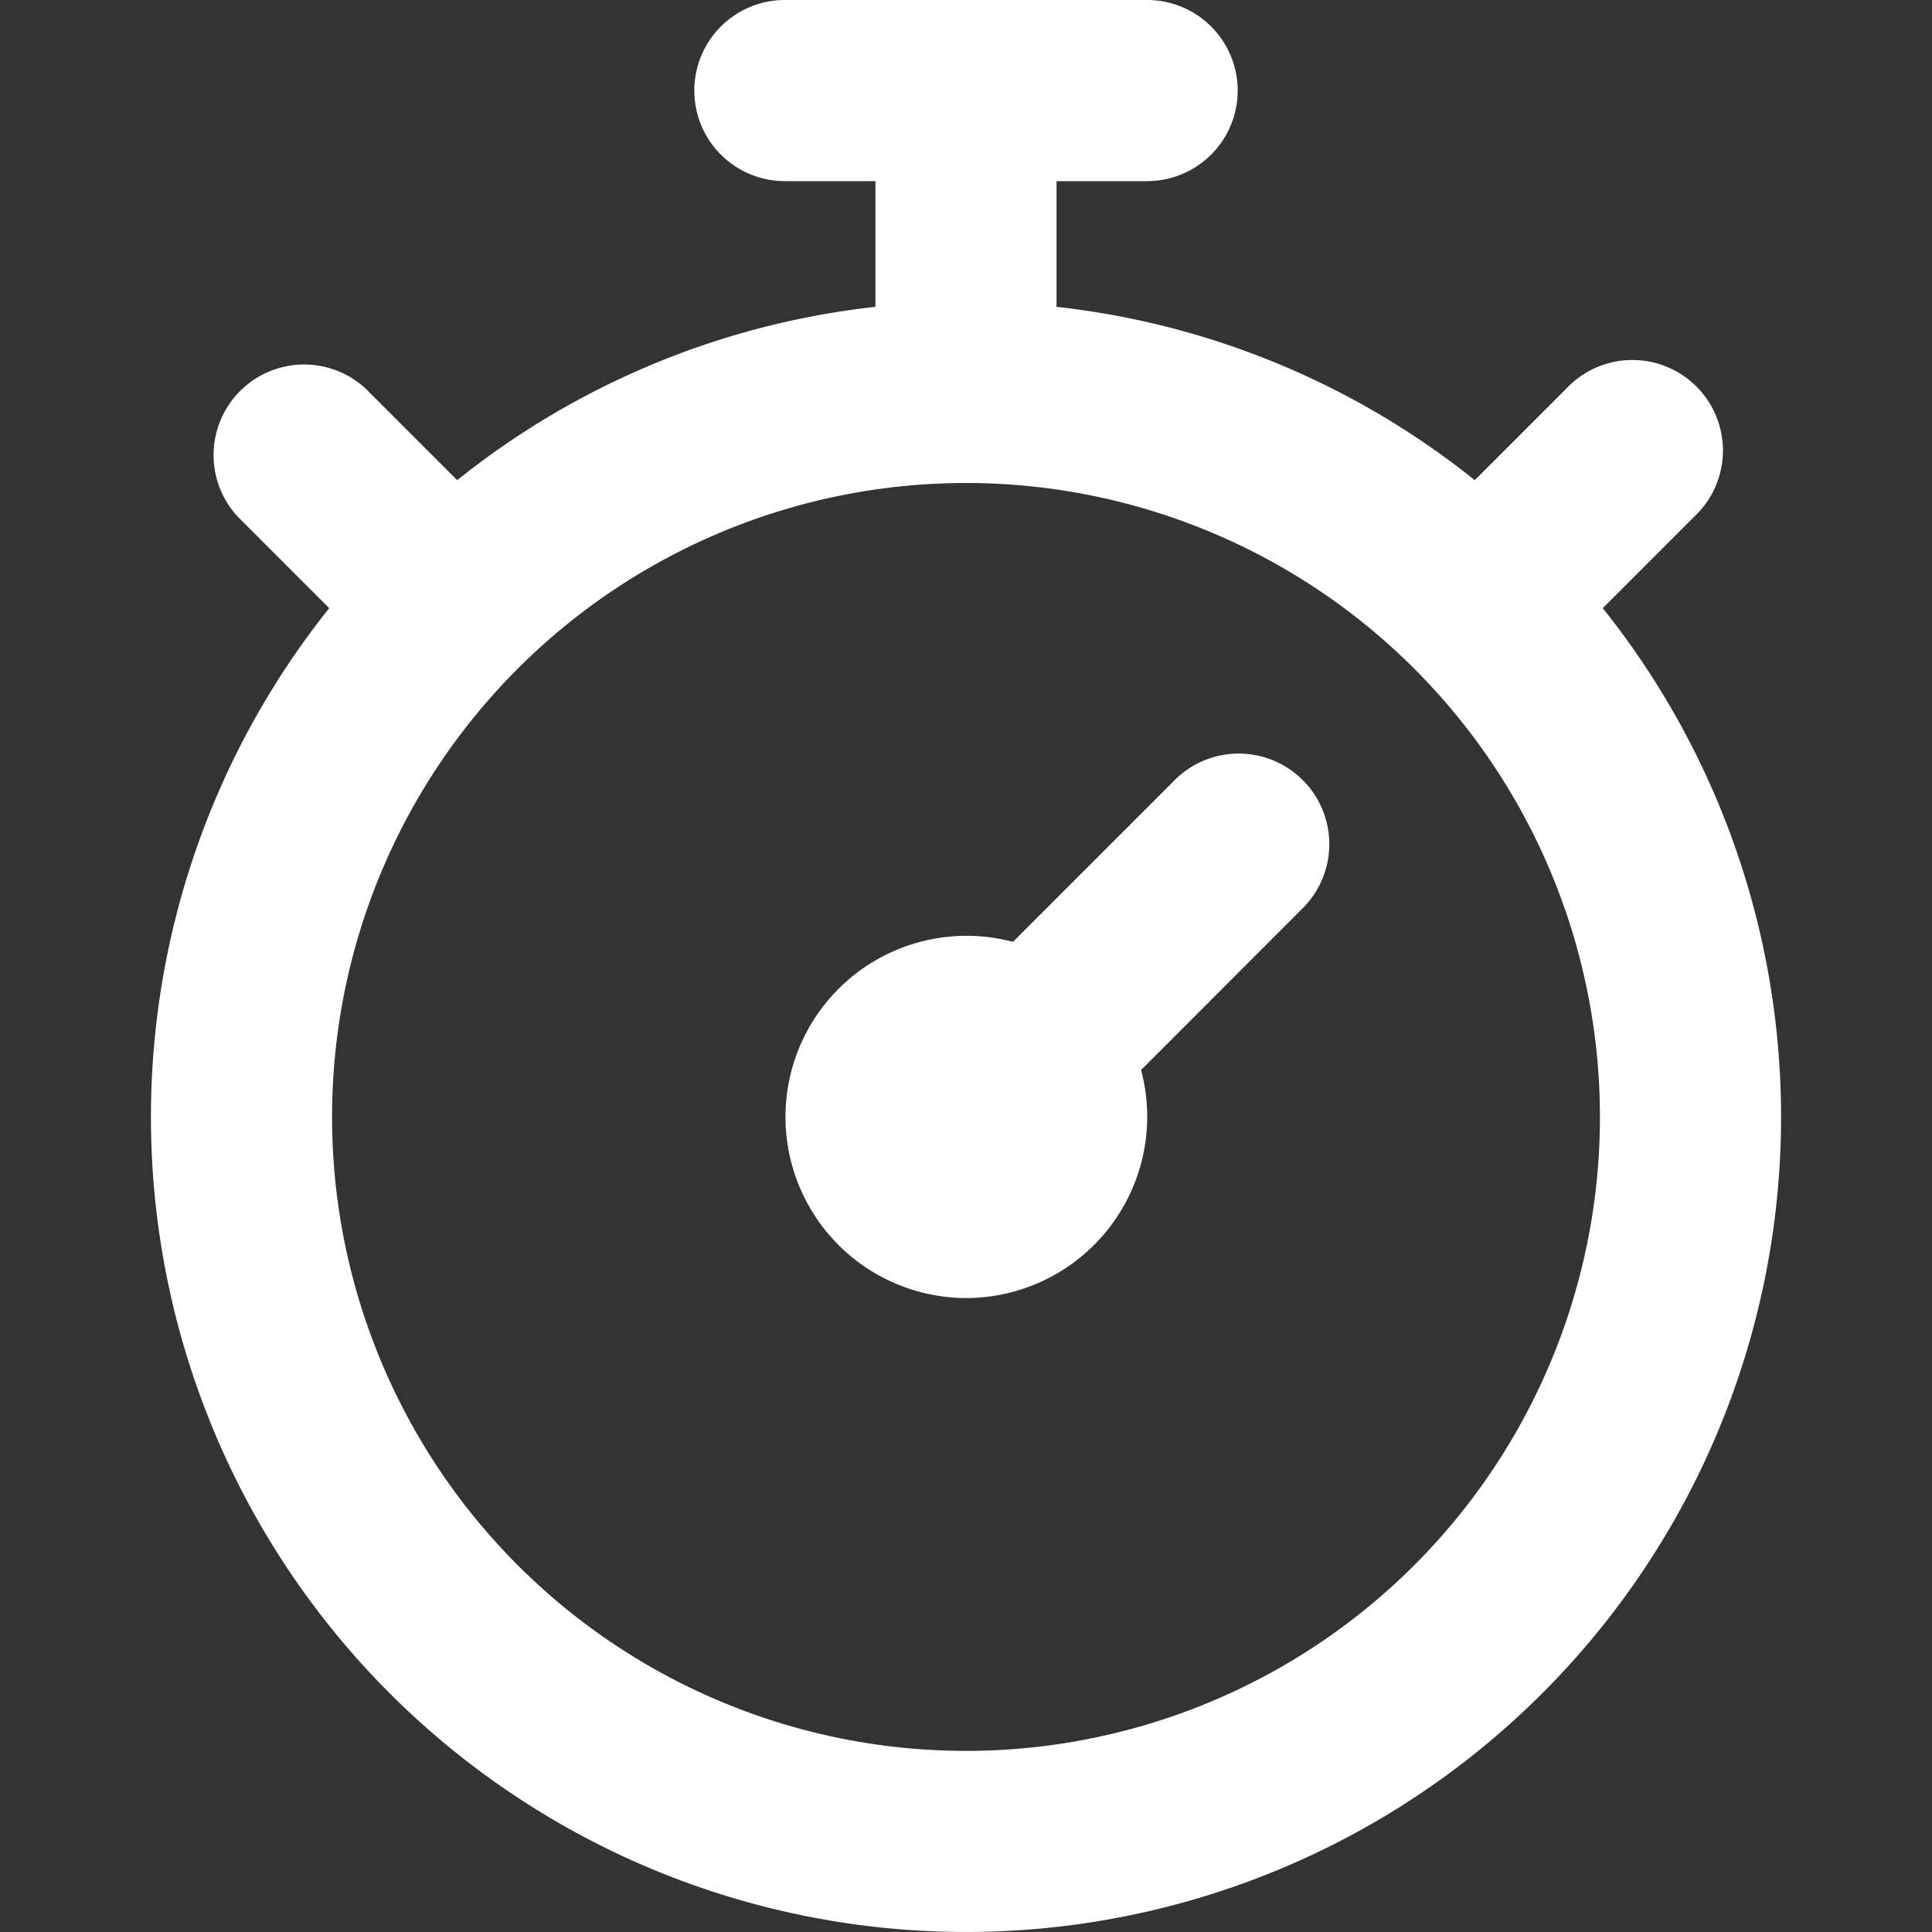 <!--
  - Copyright ©2023 @Ewsgit and YourDash contributors.
  - YourDash is licensed under the MIT License. (https://ewsgit.mit-license.org)
  -->

<svg xmlns="http://www.w3.org/2000/svg" width="16" height="16" viewBox="0 0 16 16">
  <rect x="0" y="0" width="16" height="16" fill="#333333" stroke="none"/>
  <path fill-rule="evenodd" fill="#ffffff"
    d="M5.75.75A.75.75 0 016.5 0h3a.75.75 0 010 1.5h-.75v1l-.001.041a6.718 6.718 0 013.464 1.435l.007-.006.75-.75a.75.75 0 111.06 1.06l-.75.75-.006.007a6.75 6.75 0 11-10.548 0L2.72 5.03l-.75-.75a.75.75 0 011.06-1.06l.75.75.007.006A6.718 6.718 0 017.25 2.541a.756.756 0 010-.041v-1H6.5a.75.75 0 01-.75-.75zM8 14.5A5.25 5.25 0 108 4a5.25 5.25 0 000 10.5zm.389-6.7l1.33-1.33a.75.75 0 111.061 1.06L9.45 8.861A1.502 1.502 0 018 10.75a1.5 1.5 0 11.389-2.95z" />
</svg>
